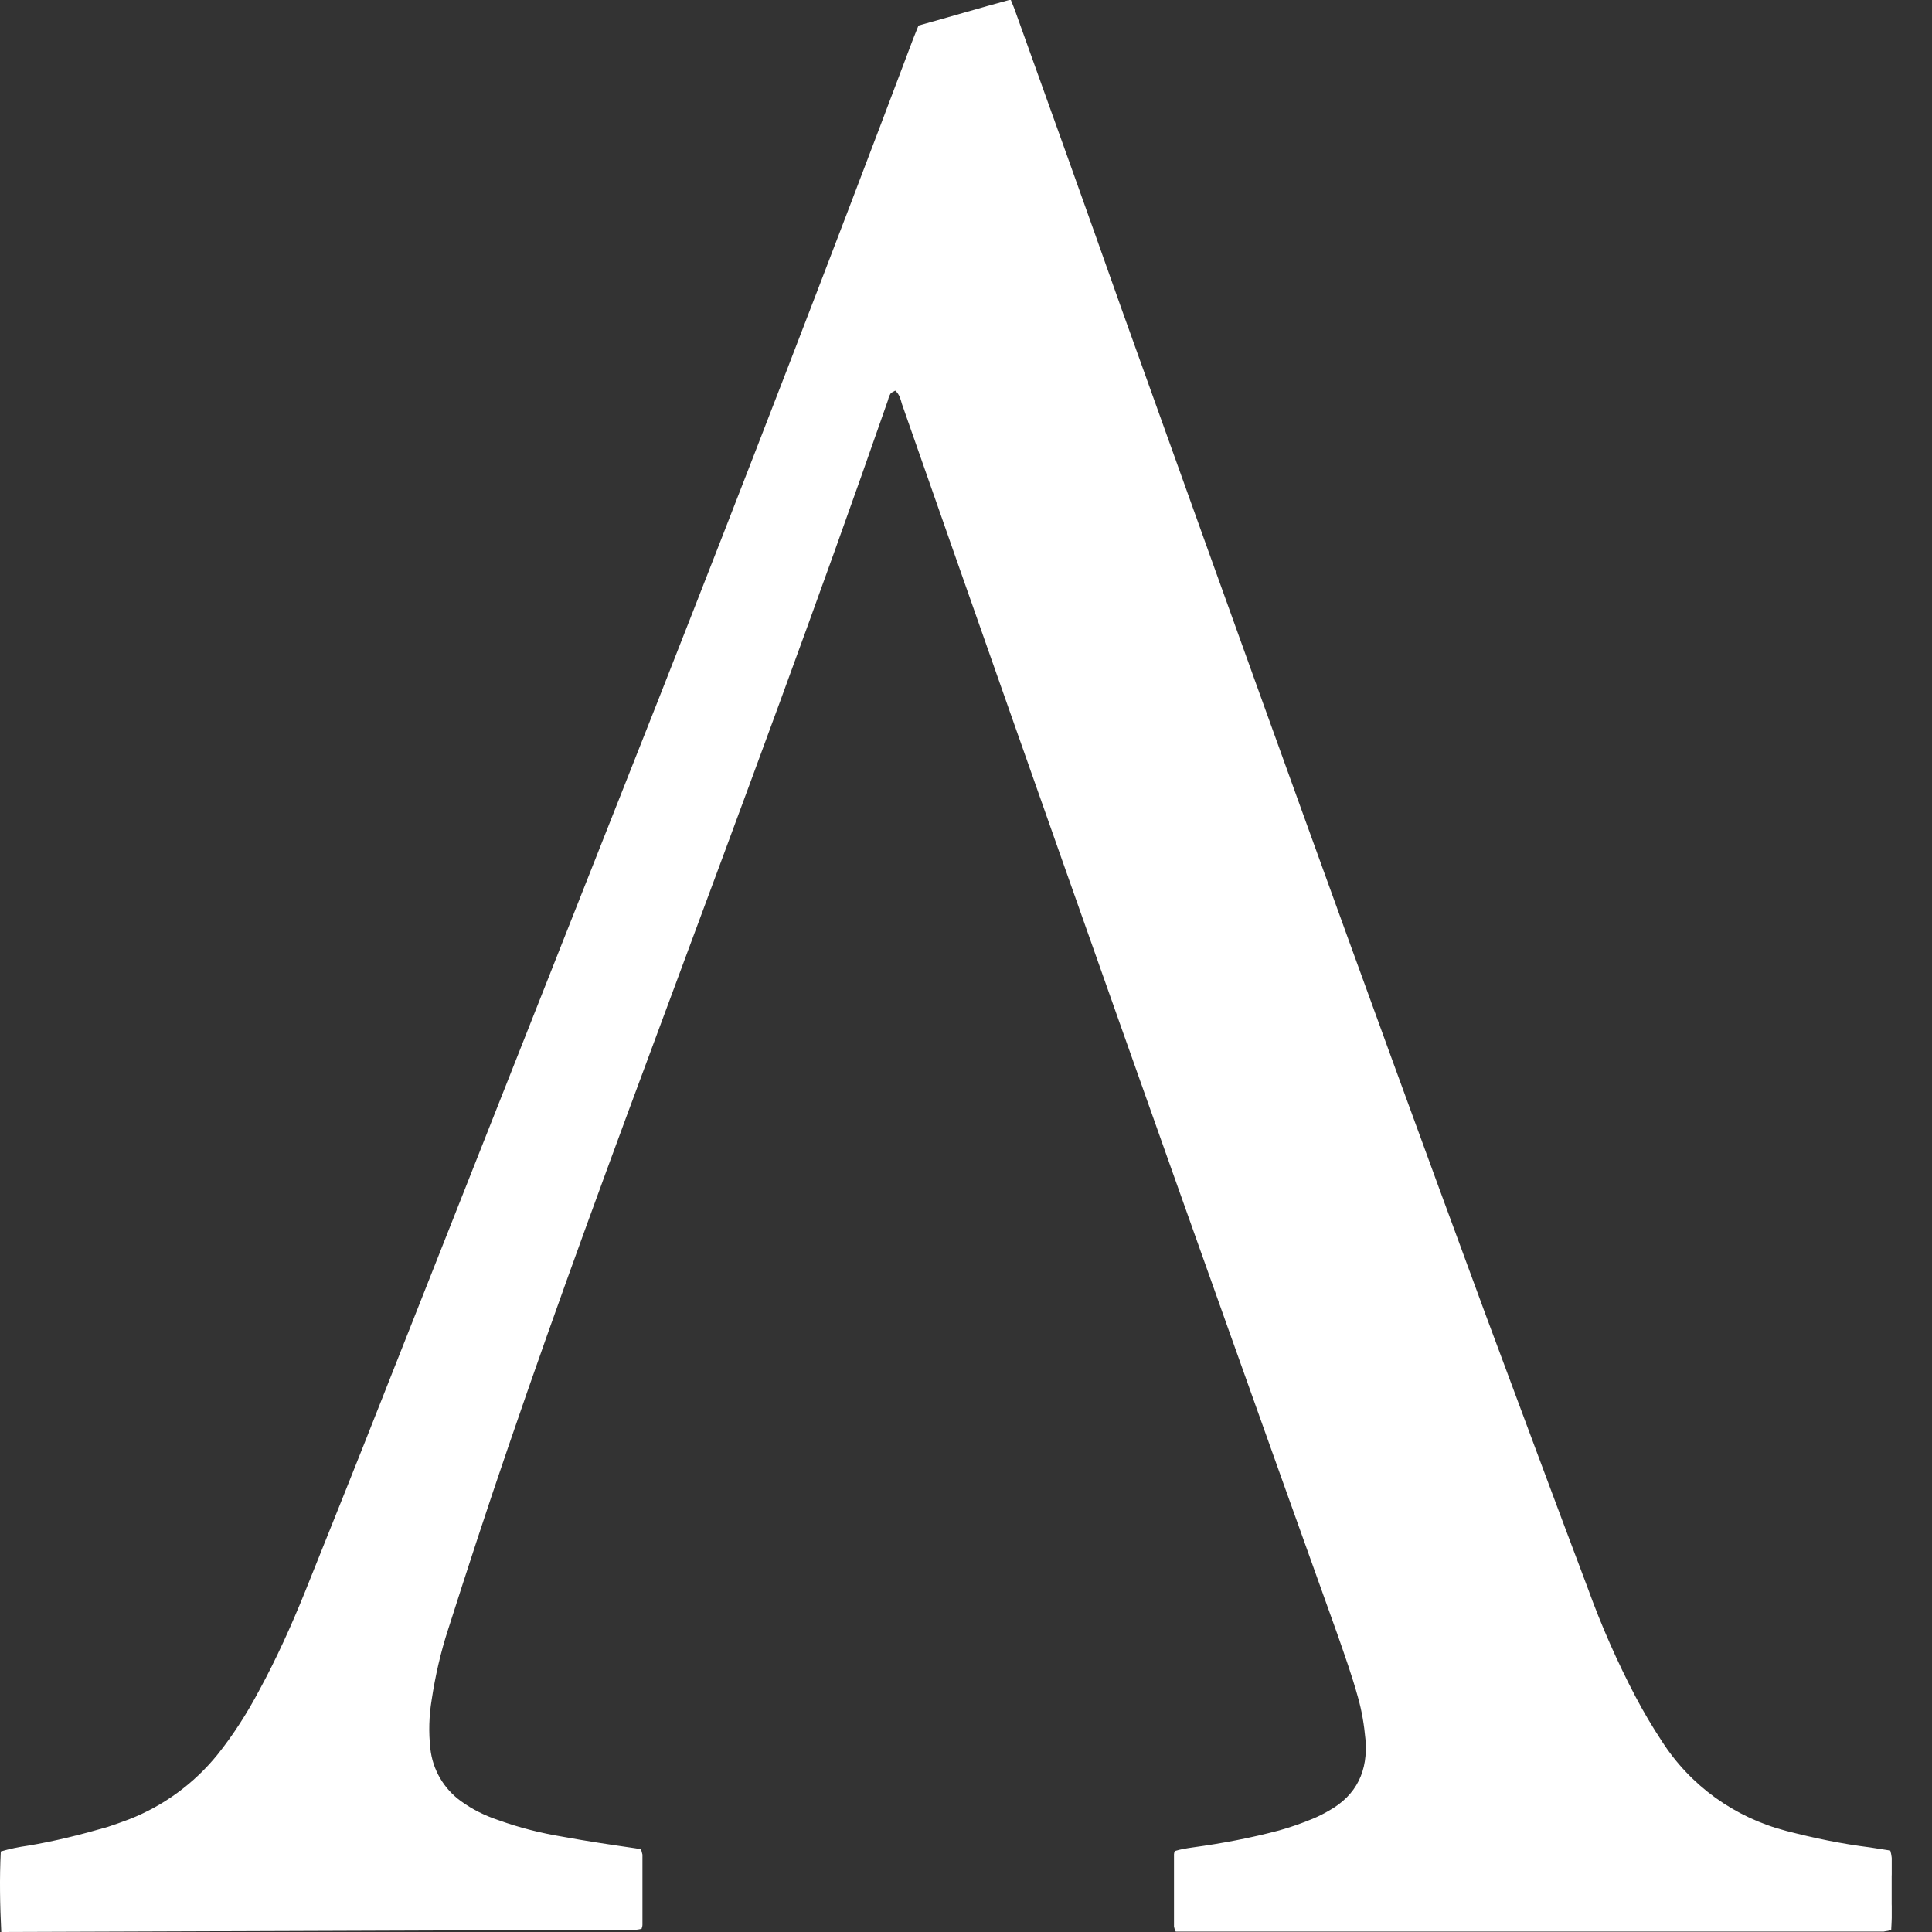<svg width="32" height="32" viewBox="0 0 32 32" fill="none" xmlns="http://www.w3.org/2000/svg">
<rect x="0" y="0" width="32" height="32" fill="#333333" stroke="none"/>
<g clip-path="url(#clip0_756_1892)">
<path d="M0.021 32C-0.001 31.555 -0.009 31.111 0.013 30.666C0.162 30.622 0.31 30.592 0.465 30.57C0.91 30.496 1.355 30.384 1.785 30.259C1.903 30.221 2.022 30.177 2.14 30.133C2.711 29.91 3.215 29.54 3.6 29.065C3.867 28.732 4.097 28.369 4.297 27.991C4.579 27.472 4.823 26.931 5.045 26.383C5.49 25.271 5.935 24.167 6.372 23.055C7.884 19.231 9.396 15.407 10.907 11.583C12.338 7.945 13.746 4.306 15.124 0.645C15.154 0.571 15.183 0.497 15.213 0.423C15.724 0.282 16.221 0.133 16.74 -0.007C16.769 0.067 16.799 0.133 16.821 0.2C17.407 1.831 17.992 3.461 18.57 5.099C20.564 10.664 22.557 16.222 24.603 21.766C25.166 23.277 25.729 24.797 26.3 26.309C26.522 26.924 26.789 27.531 27.093 28.109C27.226 28.361 27.367 28.599 27.523 28.836C27.997 29.577 28.73 30.103 29.583 30.325C30.042 30.444 30.502 30.54 30.976 30.599L31.309 30.651C31.354 30.799 31.332 30.94 31.332 31.081C31.332 31.222 31.332 31.385 31.332 31.533C31.339 31.681 31.332 31.822 31.324 31.97C31.28 31.978 31.243 31.985 31.198 31.993C31.146 31.993 31.095 31.993 31.043 31.993H19.474C19.459 31.97 19.452 31.941 19.445 31.911C19.445 31.511 19.445 31.111 19.445 30.711C19.445 30.696 19.452 30.674 19.459 30.659C19.556 30.629 19.652 30.614 19.756 30.599C20.238 30.533 20.712 30.444 21.186 30.318C21.372 30.266 21.564 30.199 21.742 30.125C21.831 30.088 21.92 30.044 22.009 29.992C22.476 29.732 22.661 29.325 22.616 28.806C22.594 28.569 22.557 28.339 22.491 28.109C22.394 27.754 22.268 27.405 22.15 27.064C19.719 20.284 17.318 13.495 14.939 6.692C14.917 6.618 14.902 6.536 14.828 6.47C14.806 6.485 14.768 6.499 14.754 6.514C14.731 6.551 14.716 6.588 14.709 6.625C13.546 9.968 12.308 13.288 11.078 16.6C10.166 19.053 9.255 21.514 8.41 23.989C8.069 24.982 7.743 25.983 7.424 26.983C7.298 27.368 7.209 27.761 7.15 28.154C7.106 28.421 7.098 28.687 7.128 28.962C7.165 29.31 7.35 29.629 7.639 29.836C7.824 29.97 8.032 30.073 8.254 30.147C8.603 30.273 8.958 30.362 9.321 30.422C9.722 30.496 10.122 30.555 10.529 30.614C10.559 30.622 10.581 30.622 10.618 30.629C10.626 30.659 10.633 30.688 10.641 30.718C10.641 31.103 10.641 31.496 10.641 31.881C10.641 31.904 10.633 31.926 10.626 31.948C10.589 31.956 10.552 31.963 10.515 31.963C10.463 31.963 10.411 31.963 10.359 31.963L0.021 32Z" fill="white"/>
</g>
<defs>
<clipPath id="clip0_756_1892">
<rect width="31.333" height="32" fill="white"/>
</clipPath>
</defs>
</svg>
